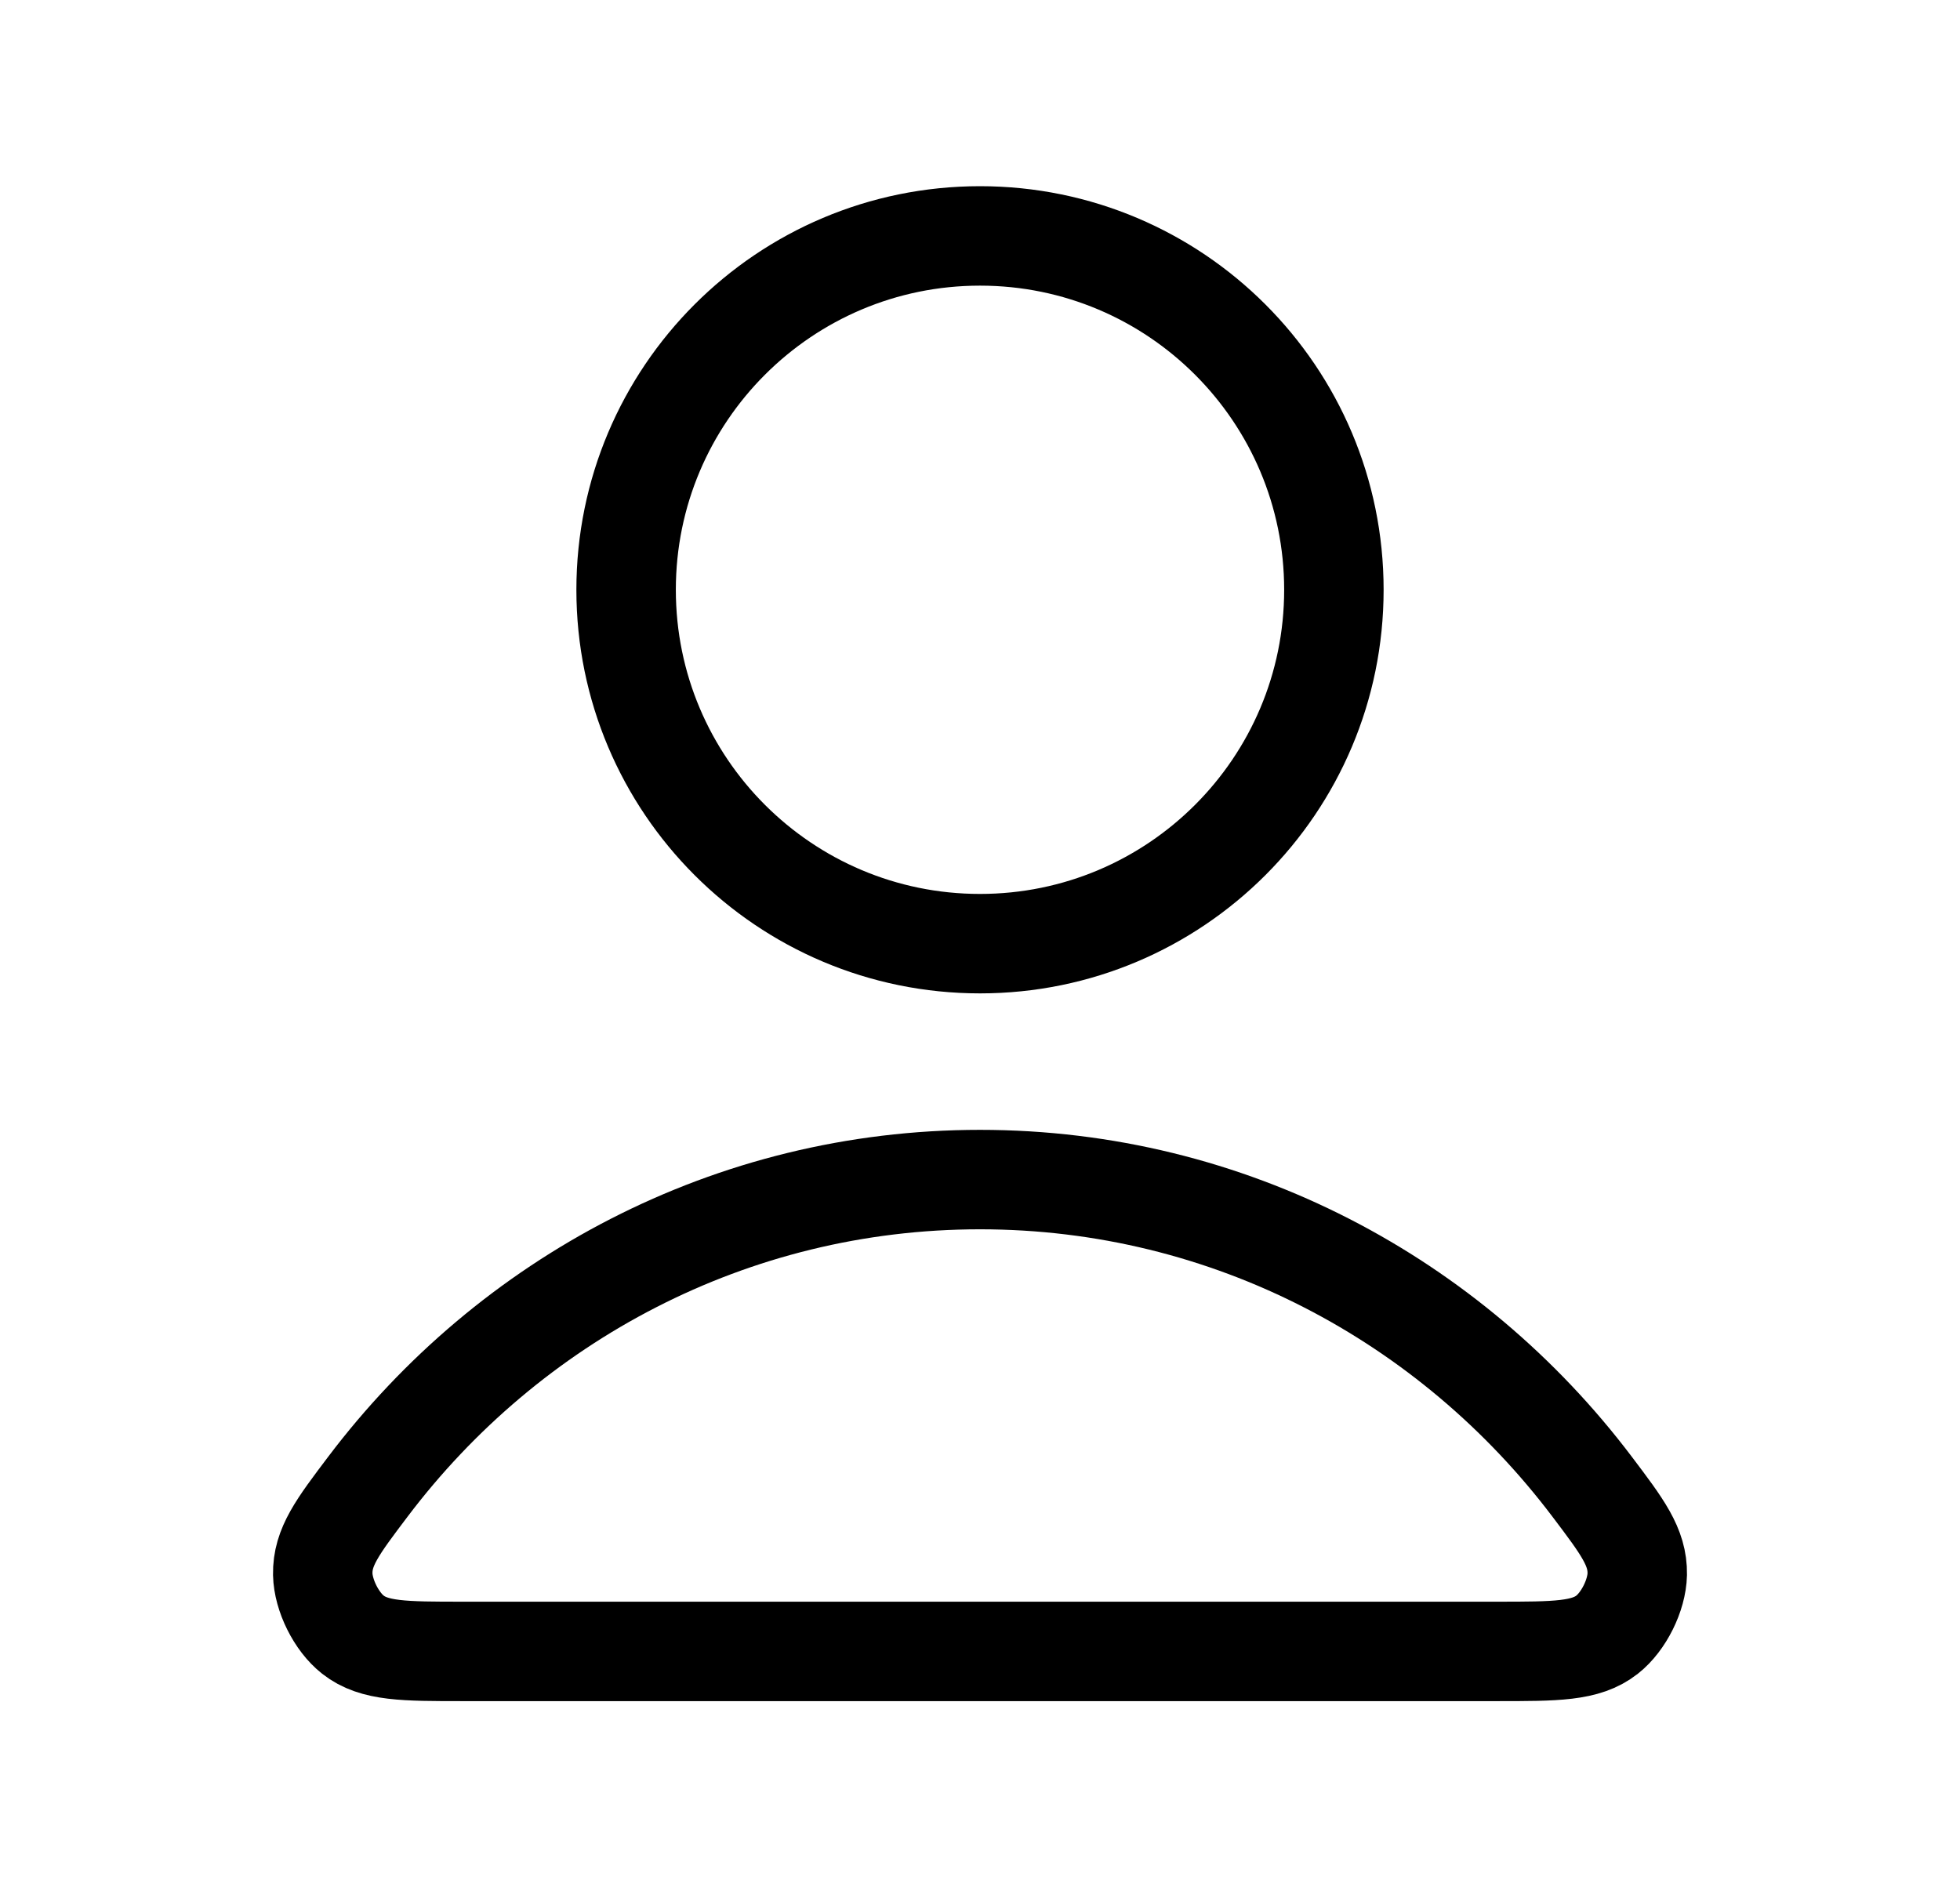 <svg width="27" height="26" viewBox="0 0 27 26" fill="none" xmlns="http://www.w3.org/2000/svg">
<g id="user-02">
<g id="Icon">
<path d="M13.5 16.25C10.066 16.25 7.012 17.908 5.067 20.482C4.649 21.035 4.44 21.312 4.446 21.686C4.452 21.976 4.633 22.34 4.861 22.519C5.155 22.75 5.563 22.75 6.38 22.75H20.62C21.437 22.75 21.845 22.75 22.139 22.519C22.367 22.34 22.548 21.976 22.554 21.686C22.56 21.312 22.351 21.035 21.933 20.482C19.988 17.908 16.934 16.25 13.5 16.25Z" stroke="current" stroke-width="1.37" stroke-linecap="round" stroke-linejoin="round"/>
<path d="M13.5 13C16.192 13 18.375 10.817 18.375 8.125C18.375 5.433 16.192 3.25 13.5 3.25C10.808 3.25 8.625 5.433 8.625 8.125C8.625 10.817 10.808 13 13.5 13Z" stroke="current" stroke-width="1.37" stroke-linecap="round" stroke-linejoin="round"/>
</g>
</g>
</svg>
